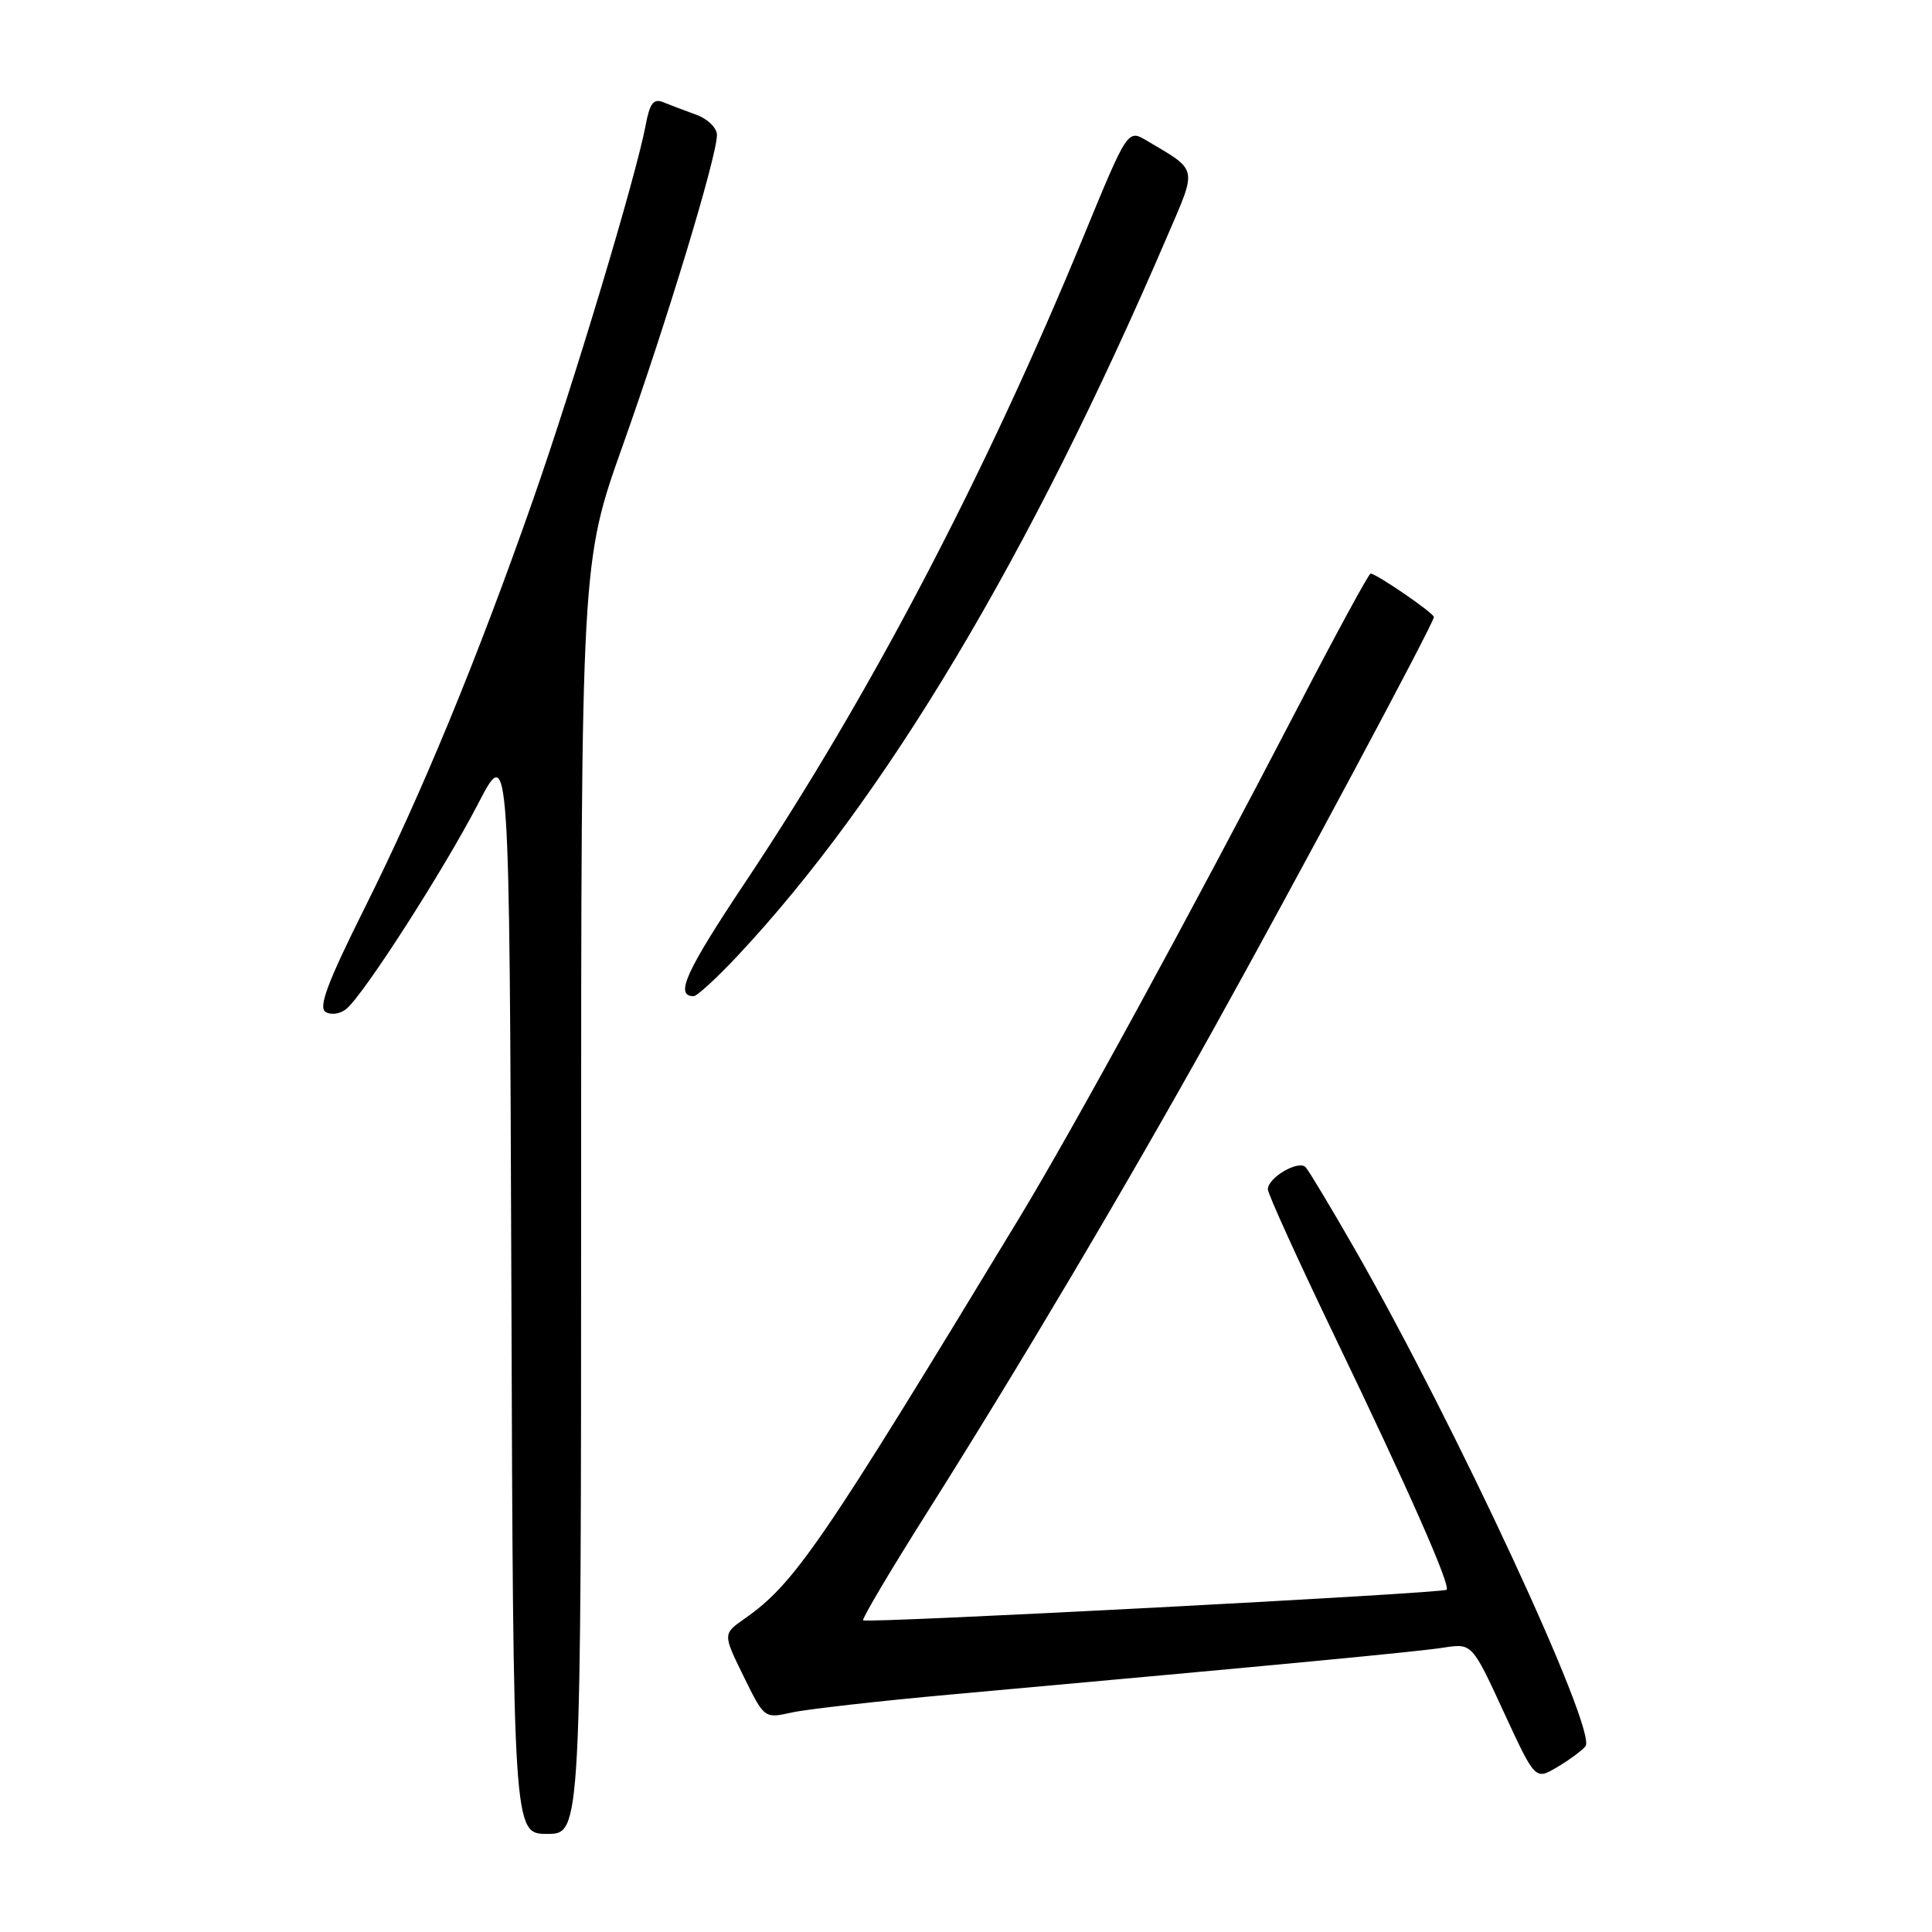 <?xml version="1.0" encoding="UTF-8" standalone="no"?>
<!DOCTYPE svg PUBLIC "-//W3C//DTD SVG 1.1//EN" "http://www.w3.org/Graphics/SVG/1.1/DTD/svg11.dtd" >
<svg xmlns="http://www.w3.org/2000/svg" xmlns:xlink="http://www.w3.org/1999/xlink" version="1.1" viewBox="0 0 256 256">
 <g >
 <path fill="currentColor"
d=" M 77.00 158.75 C 77.01 74.50 77.01 74.50 82.53 59.00 C 88.34 42.67 95.00 20.72 95.00 17.88 C 95.00 16.95 93.77 15.75 92.25 15.20 C 90.74 14.65 88.77 13.91 87.87 13.54 C 86.60 13.02 86.09 13.69 85.55 16.60 C 84.27 23.40 76.05 50.75 70.63 66.23 C 63.23 87.35 55.87 105.20 48.28 120.39 C 43.40 130.17 42.16 133.48 43.14 134.09 C 43.86 134.53 45.07 134.36 45.89 133.69 C 48.19 131.81 58.80 115.28 63.35 106.50 C 67.50 98.50 67.50 98.50 67.76 170.75 C 68.01 243.00 68.01 243.00 72.51 243.00 C 77.00 243.00 77.00 243.00 77.00 158.75 Z  M 210.08 231.40 C 211.72 229.44 192.83 188.73 179.47 165.43 C 176.34 159.97 173.43 155.13 173.01 154.67 C 172.07 153.66 168.00 156.03 168.00 157.59 C 168.00 158.20 172.03 167.06 176.95 177.28 C 186.67 197.48 192.24 210.09 191.68 210.65 C 191.20 211.13 114.80 215.13 114.37 214.70 C 114.18 214.52 117.99 208.10 122.83 200.43 C 135.18 180.87 149.00 157.56 160.72 136.50 C 171.66 116.83 190.00 82.55 190.00 81.76 C 190.00 81.24 182.36 76.00 181.61 76.00 C 181.37 76.00 177.03 83.99 171.96 93.75 C 157.55 121.49 142.28 149.47 134.99 161.50 C 108.78 204.74 105.26 209.87 98.64 214.50 C 95.78 216.51 95.78 216.51 98.53 222.12 C 101.28 227.72 101.28 227.72 104.89 226.92 C 106.88 226.48 116.38 225.40 126.00 224.53 C 170.94 220.47 187.79 218.86 191.27 218.32 C 195.05 217.74 195.05 217.74 199.23 226.80 C 203.42 235.87 203.42 235.87 206.29 234.18 C 207.86 233.26 209.57 232.00 210.08 231.40 Z  M 97.64 126.75 C 117.23 105.90 136.43 73.77 154.65 31.34 C 158.66 22.02 158.81 22.70 151.96 18.64 C 149.42 17.13 149.42 17.13 143.58 31.32 C 130.60 62.87 115.29 92.10 98.82 116.80 C 90.86 128.73 89.37 132.00 91.91 132.00 C 92.35 132.00 94.93 129.64 97.64 126.75 Z "/>
</g>
</svg>